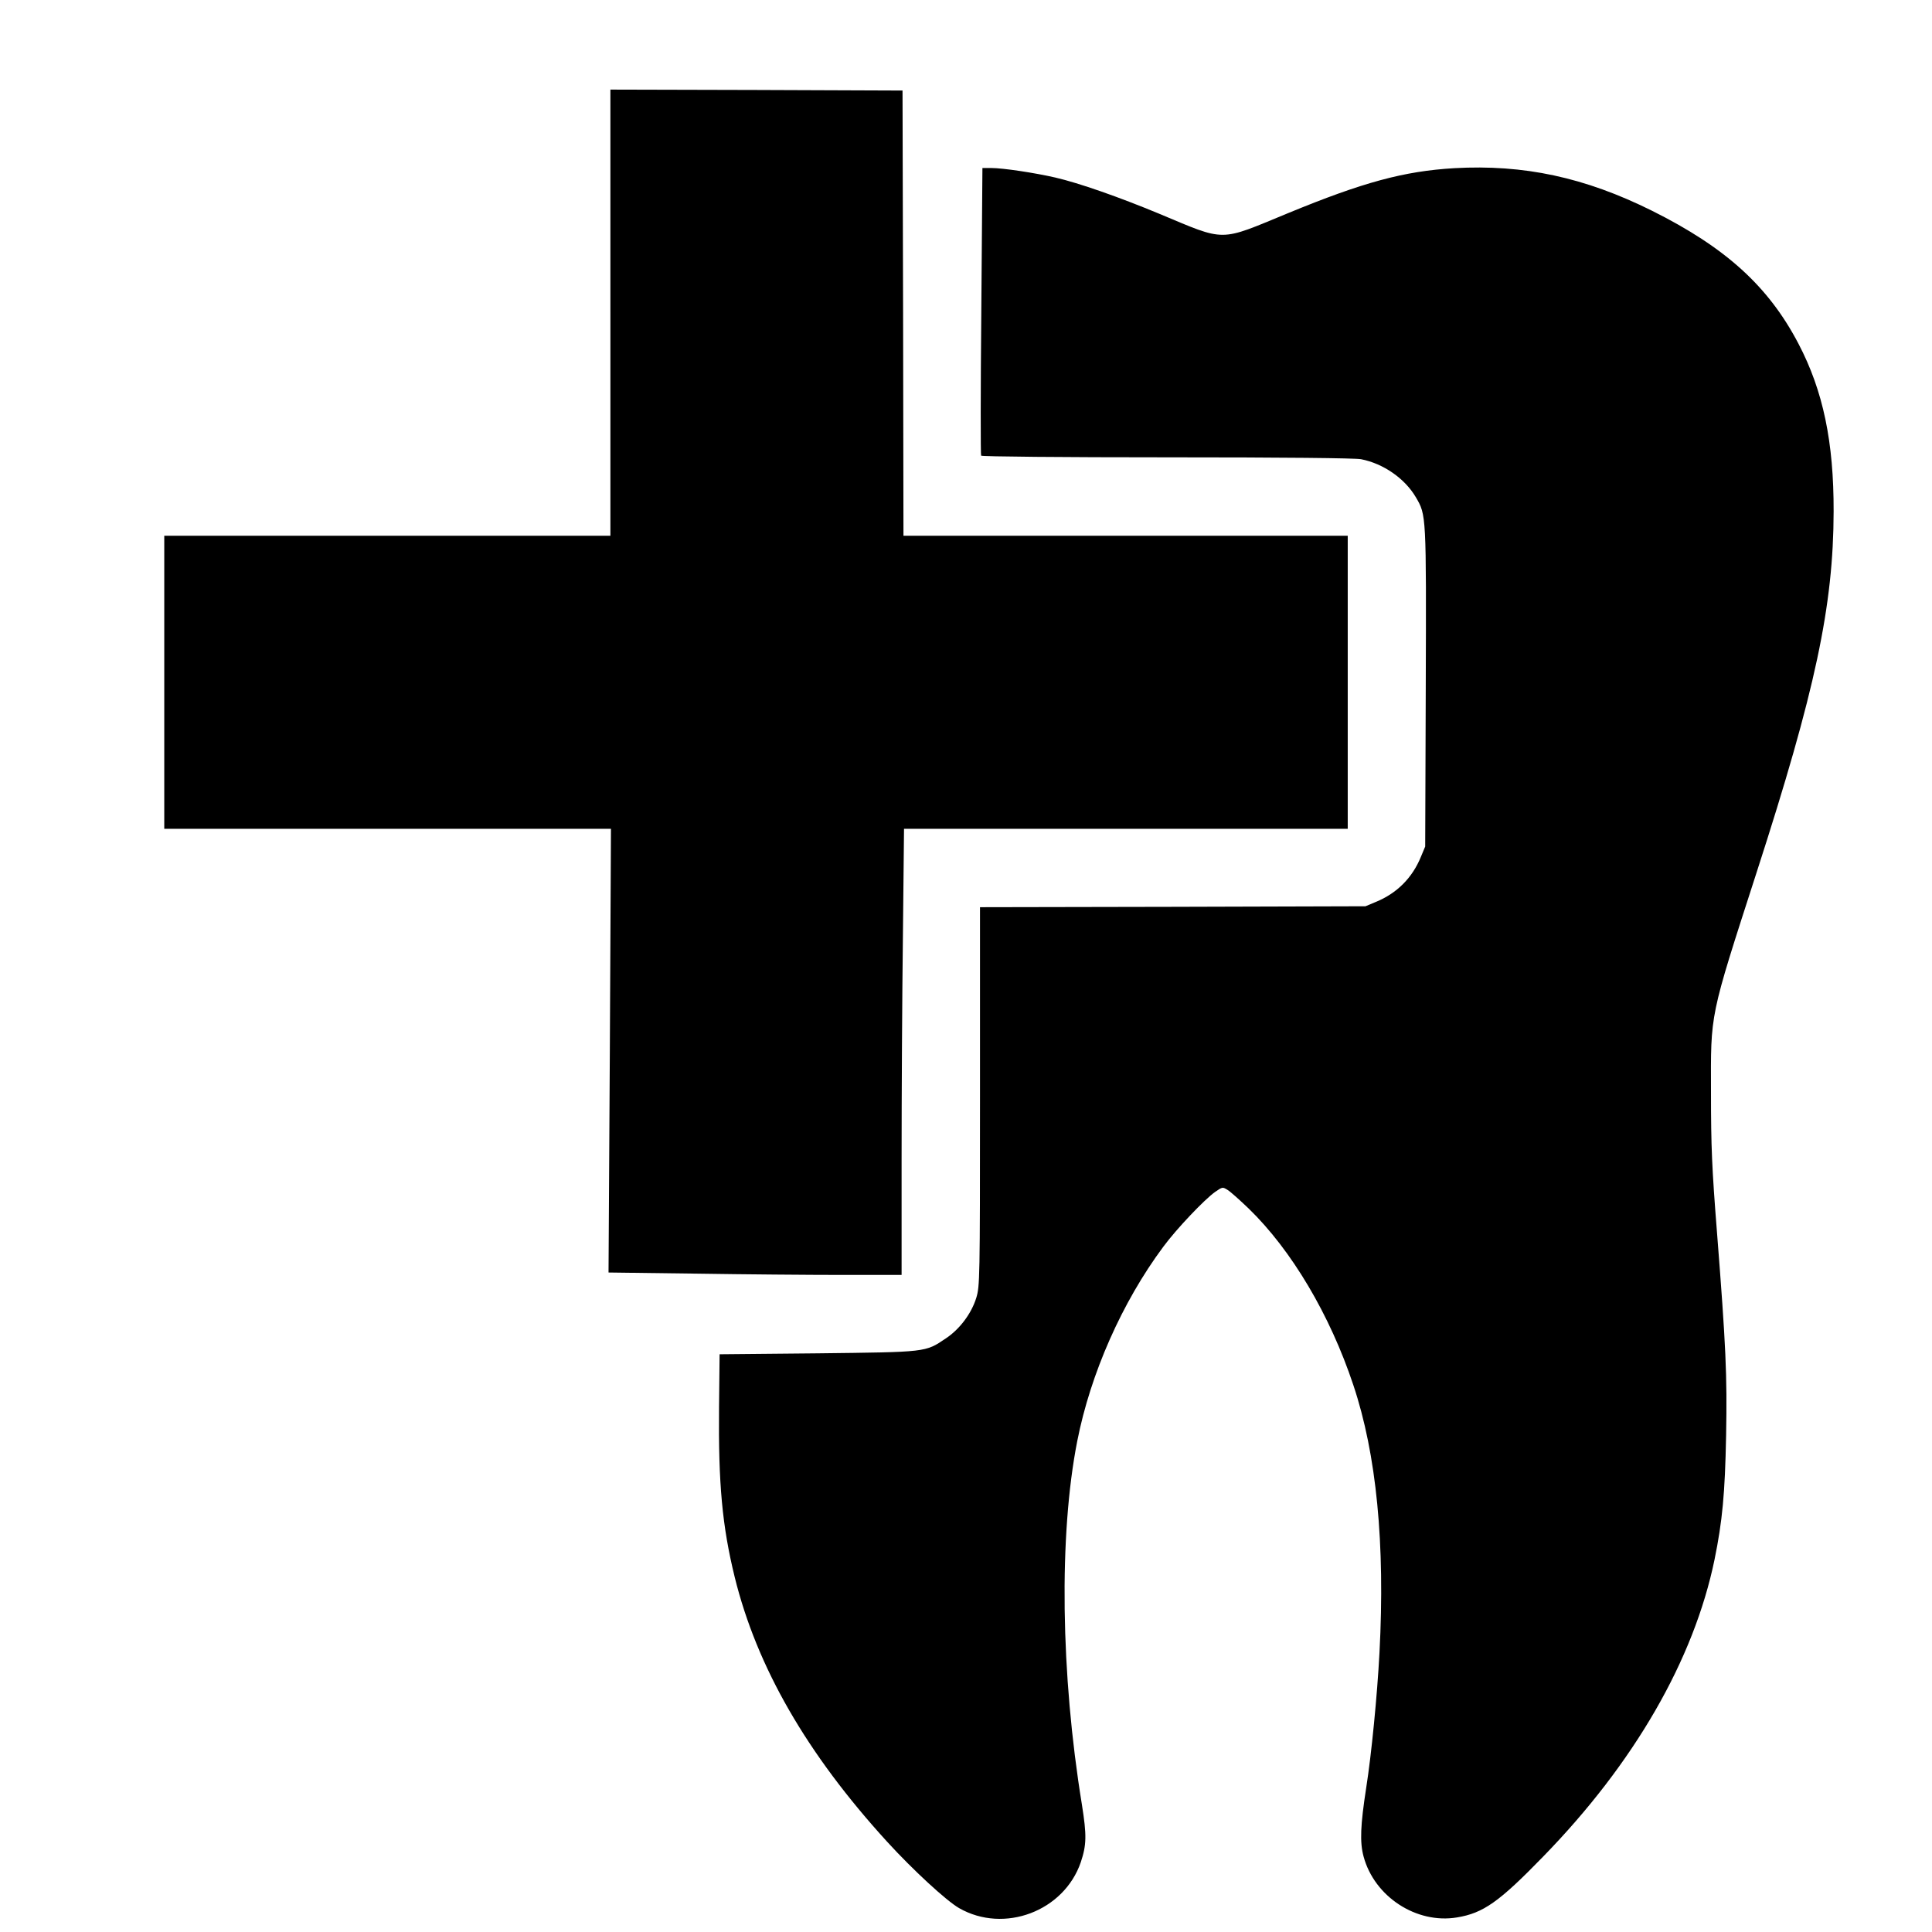 <?xml version="1.0" standalone="no"?>
<!DOCTYPE svg PUBLIC "-//W3C//DTD SVG 20010904//EN"
 "http://www.w3.org/TR/2001/REC-SVG-20010904/DTD/svg10.dtd">
<svg version="1.0" xmlns="http://www.w3.org/2000/svg"
 width="1035pt" height="1035pt" viewBox="0 0 1035 1035"
 preserveAspectRatio="xMidYMid meet">
<g transform="translate(0,1035) scale(0.1,-0.1)"
fill="#000000" stroke="none">
<path d="M3270 8675 l0 -1195 -1195 0 -1195 0 0 -785 0 -785 1197 0 1196 0 -6
-1188 -7 -1189 467 -6 c256 -4 610 -7 785 -7 l318 0 0 618 c0 339 3 877 7
1195 l6 577 1189 0 1188 0 0 785 0 785 -1190 0 -1190 0 -2 1193 -3 1192 -782
3 -783 2 0 -1195z"/>
<path d="M7790 9449 c-269 -16 -487 -75 -890 -241 -373 -154 -329 -154 -690
-3 -217 90 -428 164 -557 194 -109 25 -279 51 -344 51 l-46 0 -6 -766 c-4
-422 -4 -770 -1 -775 3 -5 442 -9 993 -9 630 0 1008 -4 1042 -10 119 -23 235
-103 294 -204 56 -96 56 -88 53 -1017 l-3 -854 -23 -55 c-46 -113 -129 -196
-242 -242 l-55 -23 -1032 -3 -1033 -2 0 -1014 c0 -986 -1 -1016 -20 -1079 -26
-84 -89 -168 -163 -217 -111 -75 -100 -73 -687 -80 l-525 -5 -3 -285 c-4 -409
17 -636 84 -909 119 -482 386 -946 817 -1418 137 -150 317 -316 385 -355 241
-138 562 -17 652 246 31 93 32 144 6 308 -114 699 -124 1445 -25 1948 71 361
240 744 461 1041 70 95 221 254 278 294 39 27 40 27 67 10 16 -10 66 -55 112
-99 230 -223 436 -570 561 -946 124 -370 171 -851 140 -1435 -12 -228 -43
-545 -71 -722 -31 -201 -35 -292 -14 -369 58 -215 283 -362 500 -326 141 23
226 83 462 326 488 501 807 1054 918 1591 42 206 56 353 62 665 6 325 -1 476
-49 1090 -27 342 -32 458 -32 745 -1 434 -10 393 244 1180 316 977 412 1429
413 1935 1 371 -56 646 -188 898 -161 308 -390 516 -785 713 -360 179 -686
249 -1060 228z"/>
</g>
</svg>
